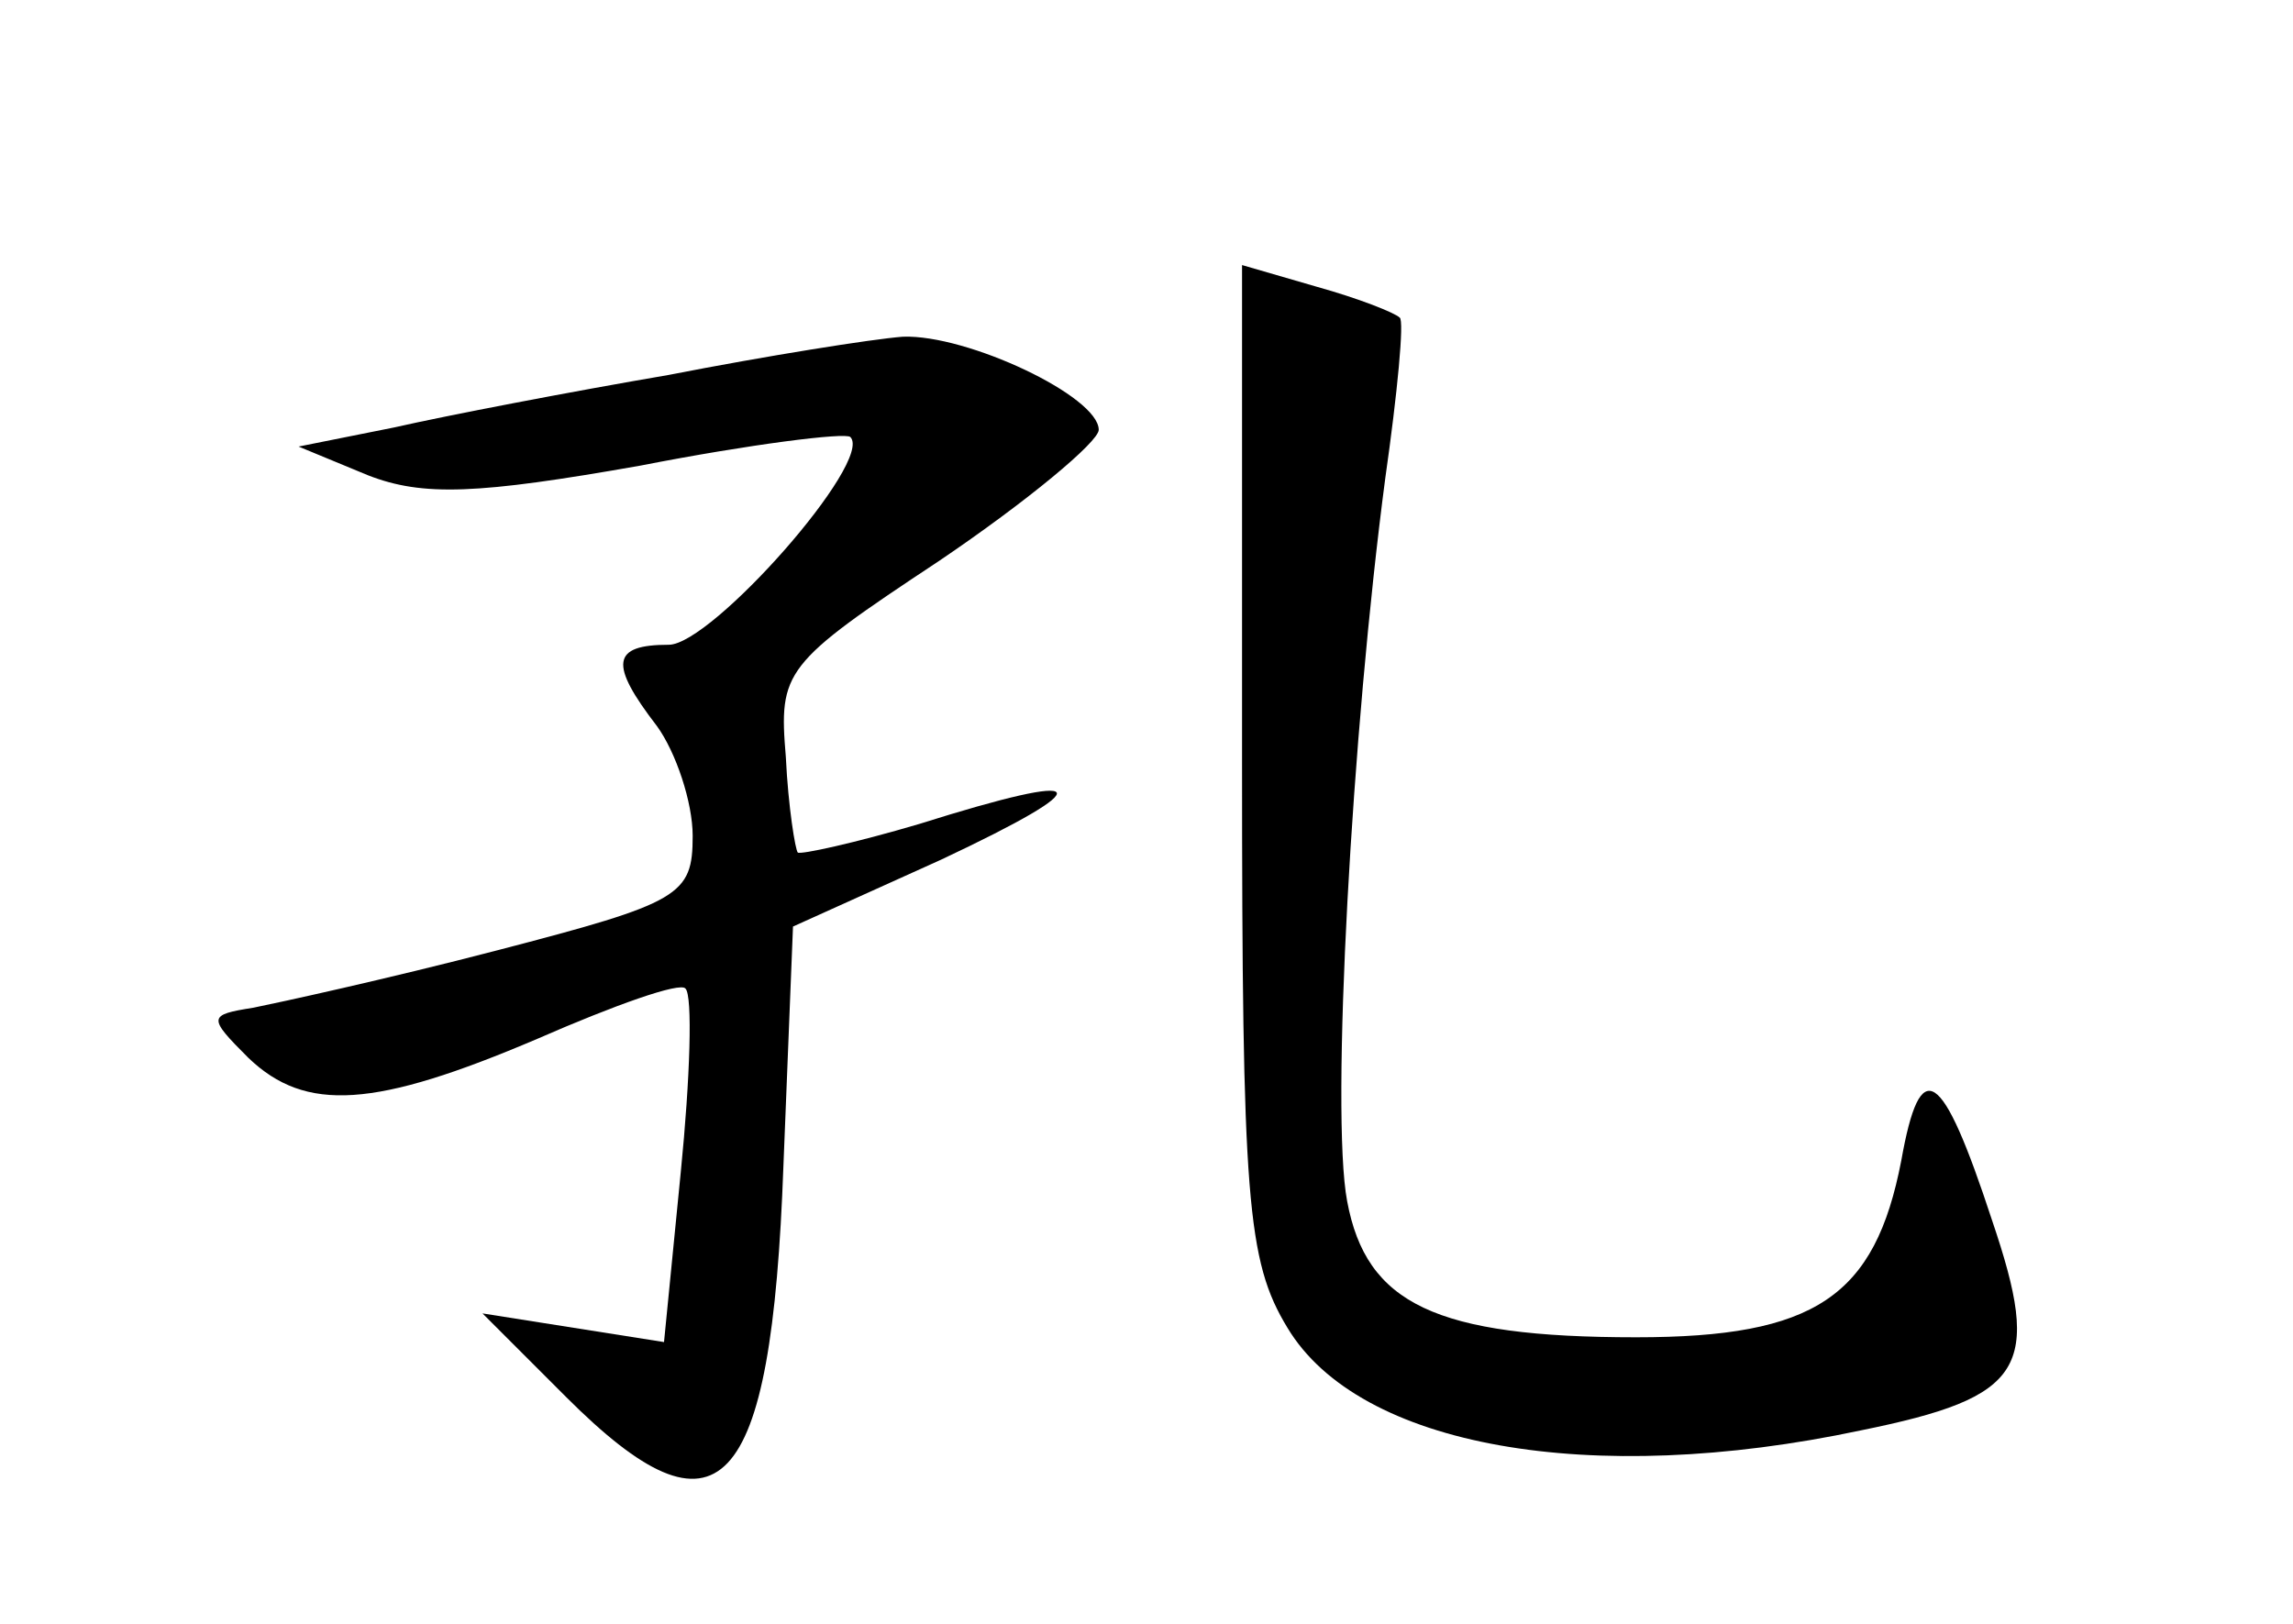 <?xml version="1.0" standalone="no"?>
<!DOCTYPE svg PUBLIC "-//W3C//DTD SVG 20010904//EN"
 "http://www.w3.org/TR/2001/REC-SVG-20010904/DTD/svg10.dtd">
<svg version="1.0" xmlns="http://www.w3.org/2000/svg"
 width="96pt" height="68pt" viewBox="0 0 96 68"
 preserveAspectRatio="xMidYMid meet">
<g transform="translate(0,68) scale(0.1,-0.1)"
fill="#000000" stroke="none">
<path d="M520 362 c0 -184 2 -210 19 -238 30 -50 127 -67 240 -43 69 14 76 26
55 88 -21 64 -30 70 -38 25 -11 -57 -36 -74 -111 -74 -84 0 -113 14 -121 57
-7 37 2 197 16 303 5 35 8 66 6 67 -2 2 -17 8 -35 13 l-31 9 0 -207z"/>
<path d="M280 523 c-41 -7 -93 -17 -115 -22 l-40 -8 29 -12 c23 -9 46 -8 114
4 46 9 86 14 88 12 10 -10 -58 -87 -76 -87 -24 0 -25 -8 -5 -34 8 -11 15 -32
15 -46 0 -25 -5 -28 -82 -48 -46 -12 -92 -22 -102 -24 -19 -3 -19 -4 -2 -21
24 -23 53 -21 121 8 32 14 60 24 62 21 3 -3 2 -37 -2 -77 l-7 -71 -38 6 -38 6
35 -35 c64 -64 86 -42 91 97 l4 100 62 28 c68 32 64 38 -9 15 -27 -8 -50 -13
-51 -12 -1 1 -4 19 -5 40 -3 36 -1 39 64 82 37 25 67 50 67 55 0 14 -55 40
-82 39 -13 -1 -57 -8 -98 -16z"/>
</g>
</svg>
